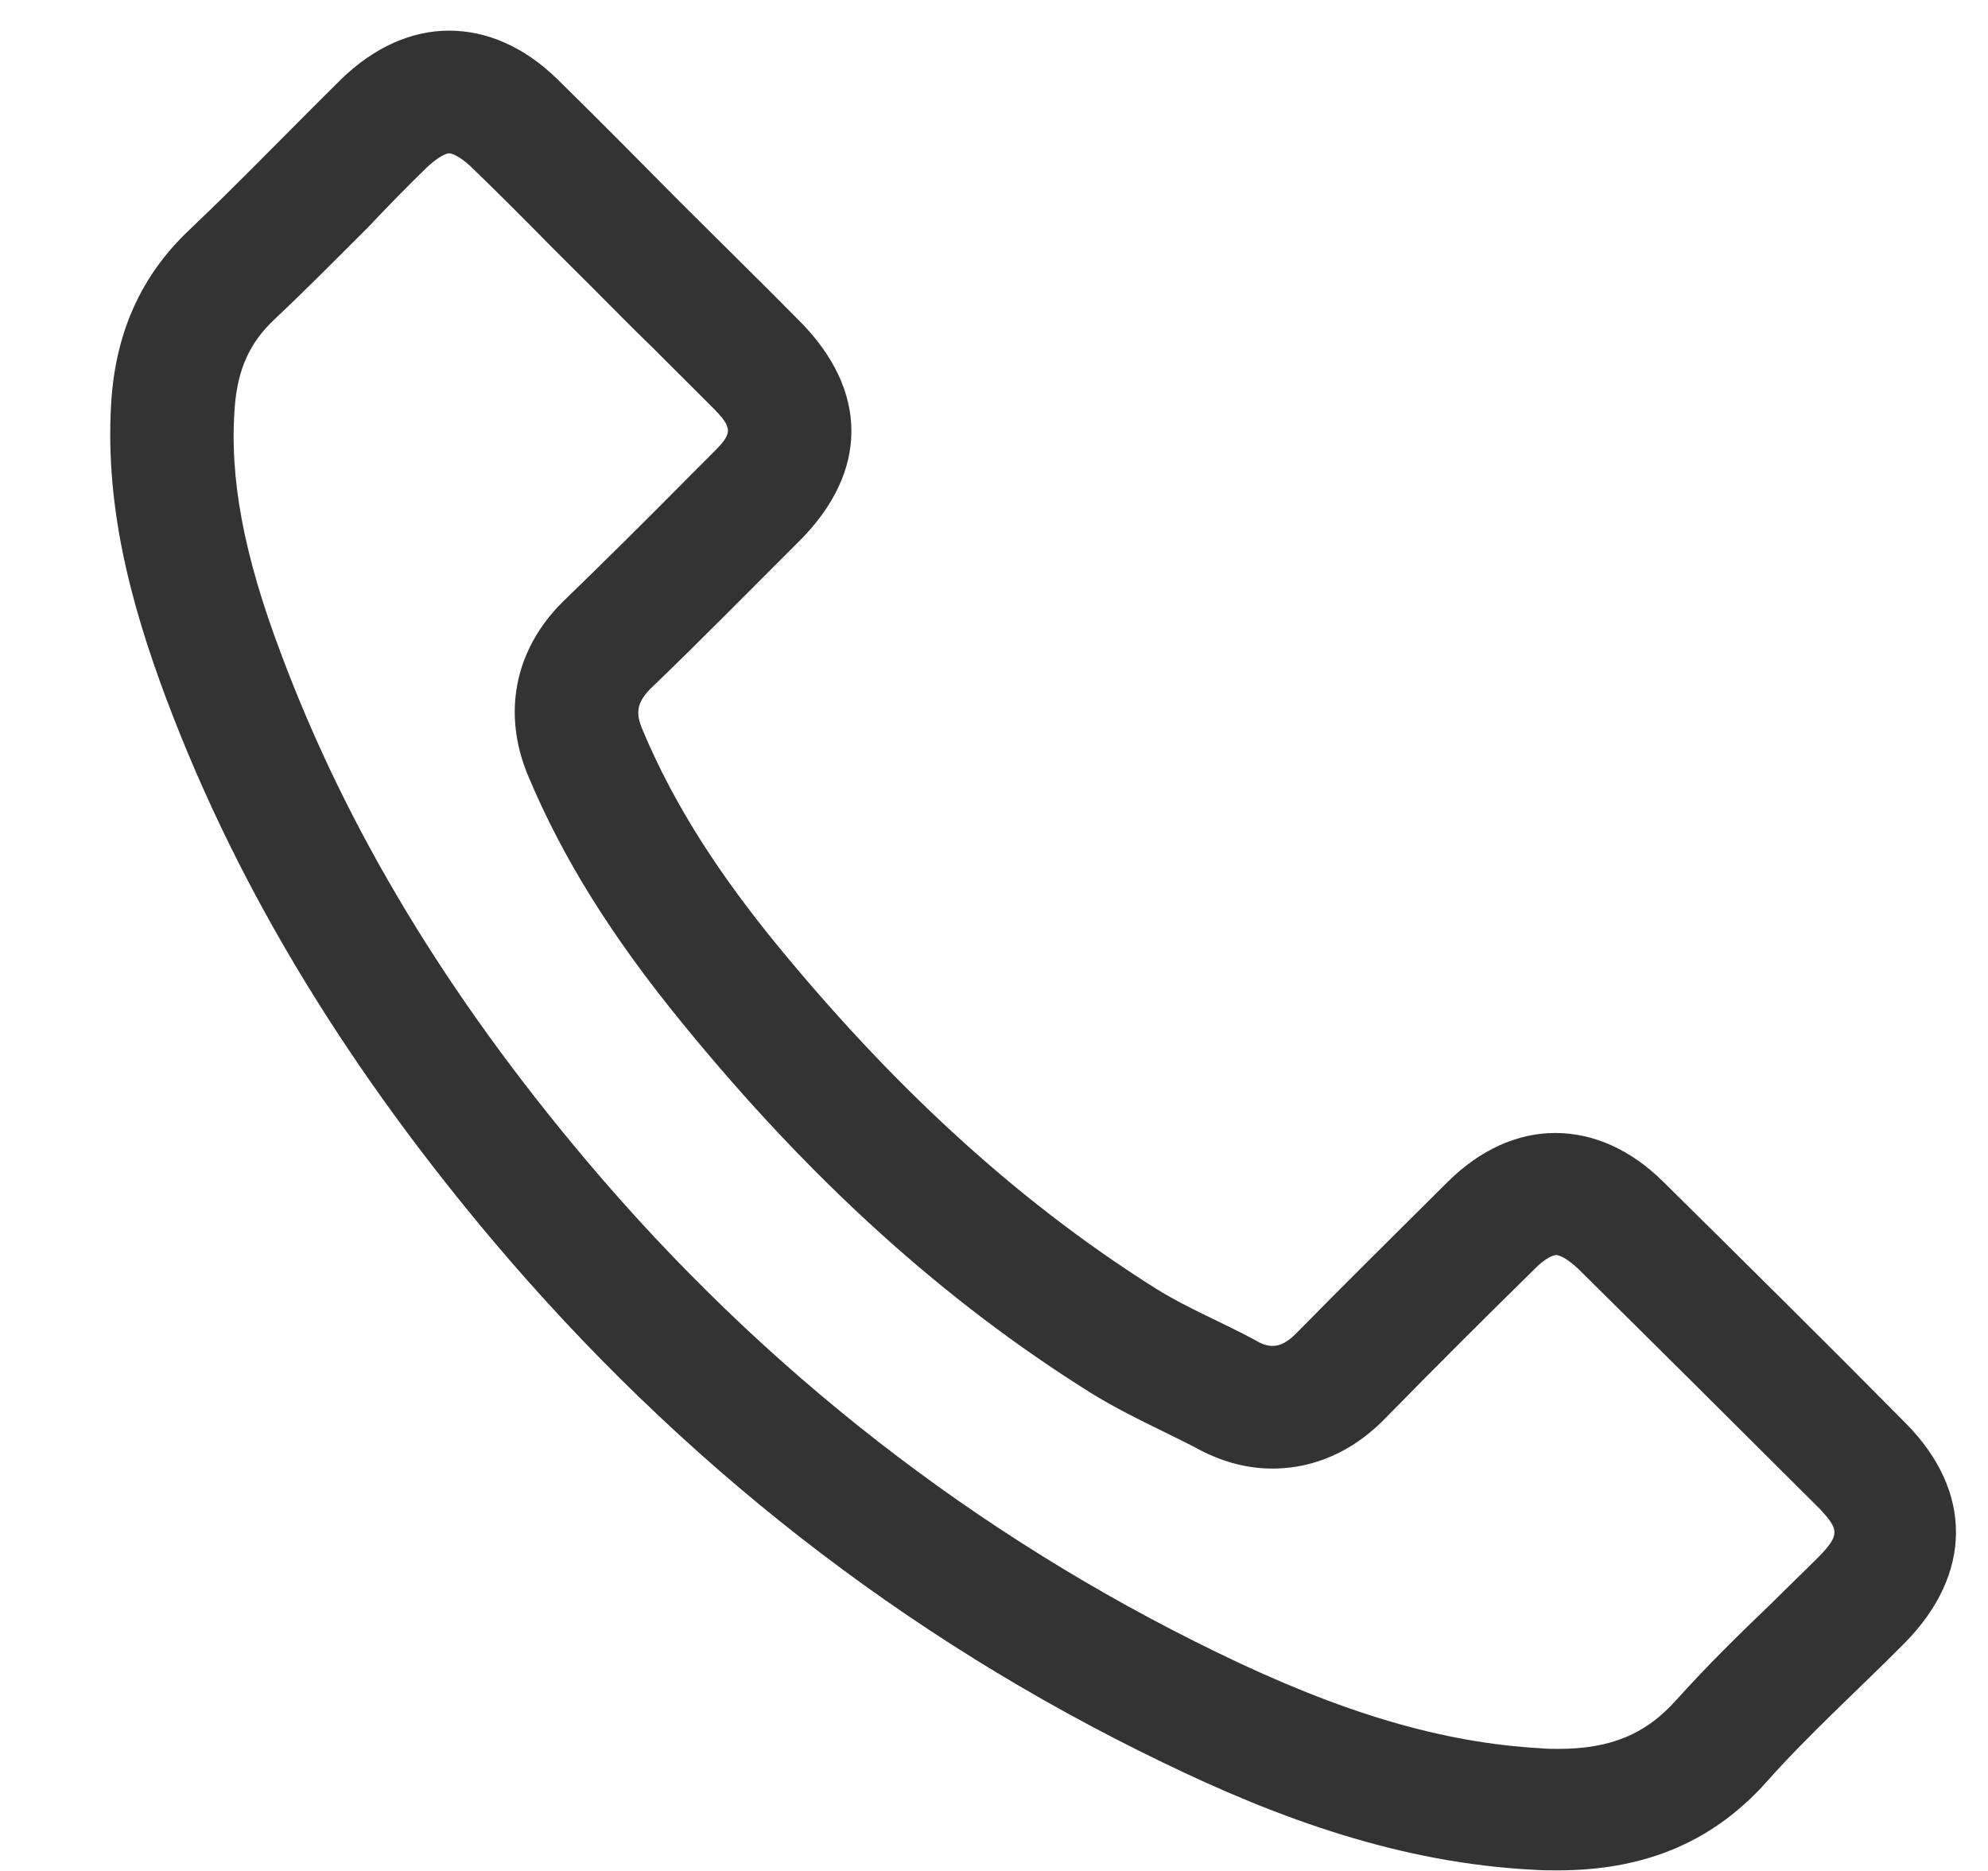 ﻿<?xml version="1.0" encoding="utf-8"?>
<svg version="1.1" xmlns:xlink="http://www.w3.org/1999/xlink" width="17px" height="16px" xmlns="http://www.w3.org/2000/svg">
  <g transform="matrix(1 0 0 1 -294 28 )">
    <path d="M 16.295 12.17  C 15.616 11.483  14.921 10.796  14.226 10.109  C 13.942 9.826  13.62 9.689  13.299 9.689  C 12.978 9.689  12.657 9.831  12.378 10.109  C 11.946 10.539  11.515 10.964  11.088 11.399  C 11.015 11.473  10.952 11.51  10.883 11.51  C 10.836 11.51  10.788 11.494  10.736 11.462  C 10.457 11.31  10.157 11.19  9.888 11.022  C 8.635 10.235  7.582 9.222  6.651 8.089  C 6.188 7.523  5.777 6.919  5.493 6.237  C 5.435 6.101  5.445 6.012  5.556 5.896  C 5.987 5.482  6.409 5.052  6.835 4.627  C 7.43 4.034  7.43 3.336  6.83 2.738  C 6.493 2.397  6.156 2.067  5.814 1.726  C 5.466 1.374  5.119 1.023  4.766 0.677  C 4.482 0.399  4.161 0.262  3.84 0.262  C 3.519 0.262  3.197 0.404  2.913 0.682  C 2.482 1.107  2.06 1.548  1.618 1.967  C 1.208 2.355  1.002 2.828  0.955 3.384  C 0.887 4.286  1.108 5.136  1.418 5.965  C 2.06 7.68  3.034 9.207  4.213 10.607  C 5.808 12.496  7.714 13.996  9.941 15.071  C 10.946 15.559  11.983 15.932  13.115 15.99  C 13.184 15.995  13.252 15.995  13.32 15.995  C 14.015 15.995  14.621 15.785  15.11 15.234  C 15.479 14.82  15.9 14.442  16.289 14.049  C 16.868 13.461  16.874 12.753  16.295 12.17  Z M 15.568 12.91  C 15.721 13.078  15.737 13.125  15.552 13.314  C 15.421 13.445  15.289 13.571  15.158 13.702  C 14.884 13.965  14.605 14.237  14.331 14.542  C 14.073 14.83  13.773 14.956  13.326 14.956  C 13.278 14.956  13.231 14.956  13.178 14.951  C 12.336 14.904  11.478 14.652  10.409 14.132  C 8.346 13.13  6.53 11.719  5.024 9.936  C 3.819 8.509  2.966 7.092  2.408 5.603  C 2.081 4.742  1.96 4.081  2.008 3.473  C 2.034 3.158  2.134 2.932  2.345 2.733  C 2.618 2.476  2.882 2.209  3.15 1.941  C 3.313 1.768  3.482 1.595  3.655 1.427  C 3.75 1.338  3.819 1.311  3.84 1.311  C 3.866 1.311  3.934 1.338  4.029 1.427  C 4.261 1.652  4.492 1.883  4.719 2.114  L 5.066 2.46  C 5.24 2.633  5.408 2.807  5.582 2.974  C 5.751 3.142  5.914 3.305  6.082 3.473  C 6.277 3.667  6.266 3.704  6.087 3.882  L 5.909 4.06  C 5.545 4.428  5.187 4.784  4.808 5.151  C 4.398 5.561  4.292 6.106  4.519 6.641  C 4.814 7.344  5.235 8.016  5.835 8.75  C 6.93 10.093  8.072 11.127  9.33 11.913  C 9.535 12.039  9.746 12.144  9.93 12.233  C 10.03 12.281  10.13 12.333  10.215 12.375  C 10.43 12.496  10.651 12.559  10.883 12.559  C 11.131 12.559  11.499 12.485  11.846 12.129  C 12.262 11.704  12.683 11.284  13.126 10.849  C 13.22 10.754  13.284 10.733  13.31 10.733  C 13.331 10.733  13.399 10.759  13.494 10.849  C 14.189 11.536  14.879 12.223  15.568 12.91  Z " fill-rule="nonzero" fill="#333333" stroke="none" transform="matrix(1 0 0 1 294 -28 )" />
  </g>
</svg>